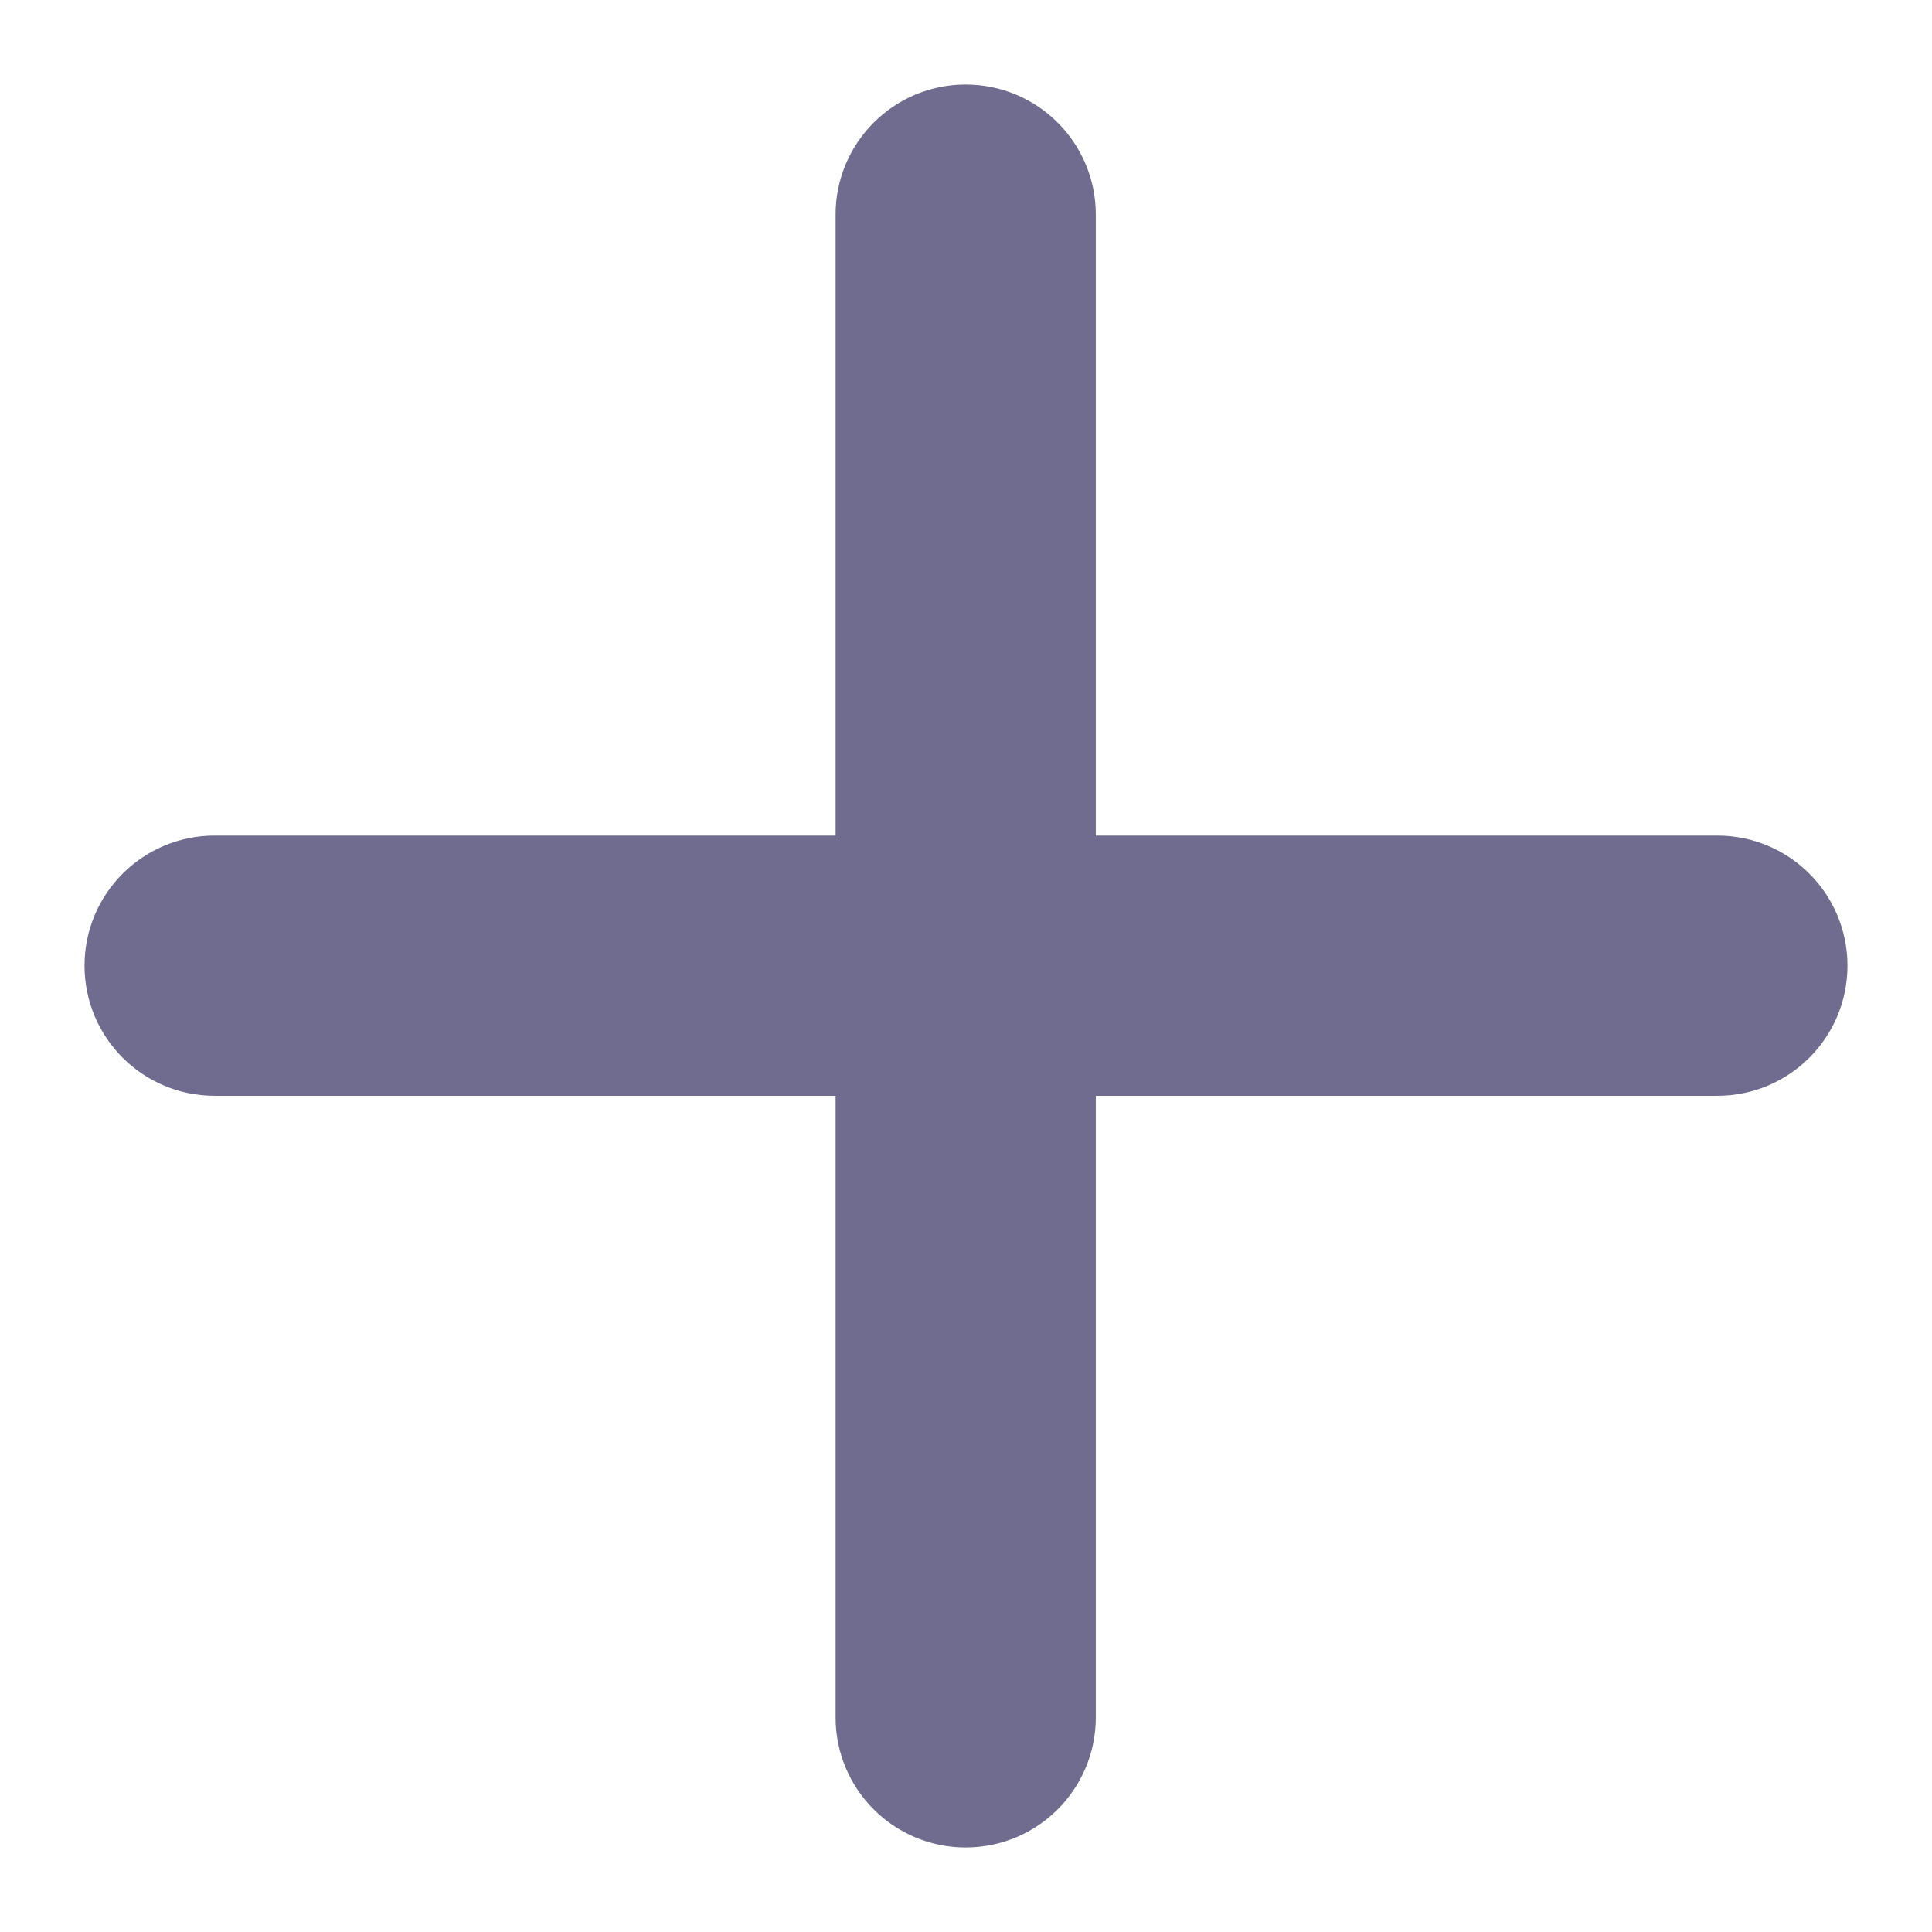 <svg width="16" height="16" viewBox="0 0 16 16" fill="none" xmlns="http://www.w3.org/2000/svg">
<g id="Group 36811">
<path id="Vector" d="M8.925 14.222V1.778C8.925 1.265 8.51 0.85 7.997 0.85C7.485 0.85 7.07 1.265 7.07 1.778V14.222C7.07 14.735 7.485 15.15 7.997 15.15C8.51 15.15 8.925 14.735 8.925 14.222Z" fill="#6F6C90" stroke="#6F6C90" stroke-width="0.3" stroke-linecap="round"/>
<path id="Vector_2" d="M14.222 7.07H1.778C1.265 7.07 0.85 7.485 0.85 7.997C0.85 8.51 1.265 8.925 1.778 8.925H14.222C14.735 8.925 15.15 8.51 15.15 7.997C15.15 7.485 14.735 7.07 14.222 7.07Z" fill="#6F6C90" stroke="#6F6C90" stroke-width="0.3" stroke-linecap="round"/>
</g>
</svg>
